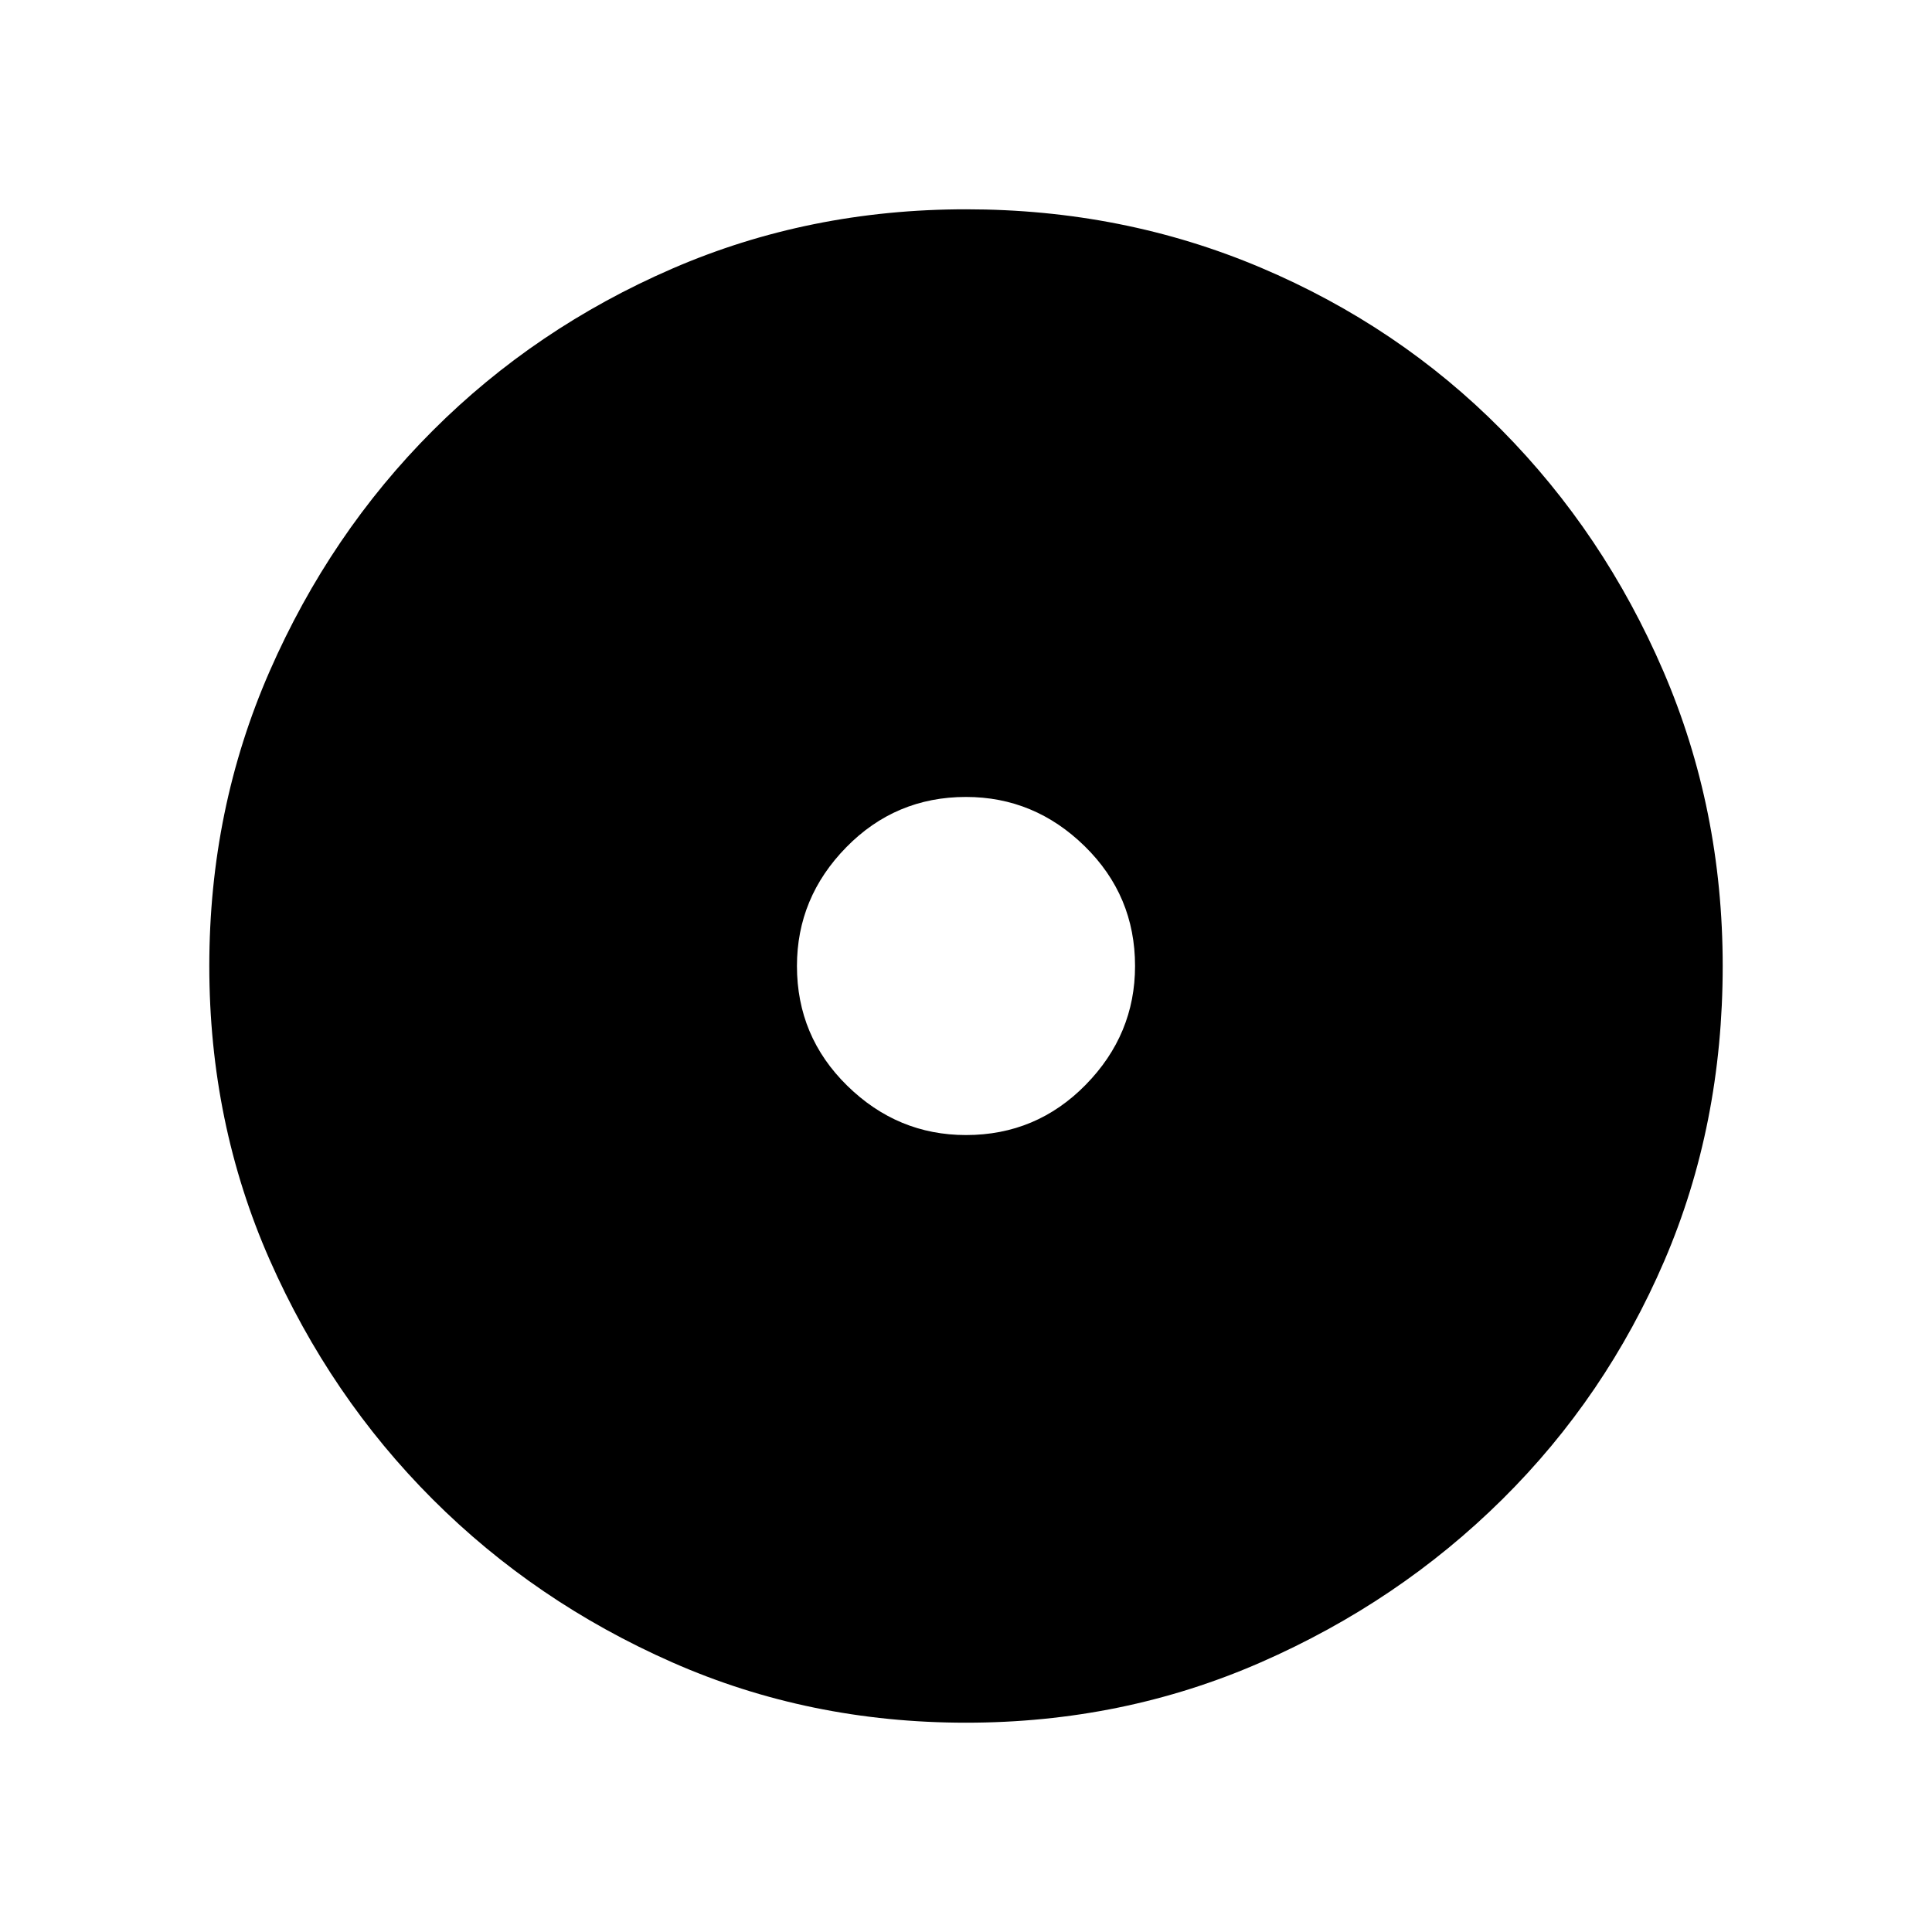 <svg xmlns="http://www.w3.org/2000/svg" height="48" width="48"><path d="M24 28.2q1.75 0 2.975-1.25T28.2 24q0-1.75-1.25-2.975T24 19.8q-1.75 0-2.975 1.25T19.8 24q0 1.75 1.25 2.975T24 28.2Zm0 14.6q-3.9 0-7.3-1.5t-5.95-4.05Q8.2 34.7 6.7 31.3 5.2 27.9 5.2 24t1.5-7.325q1.5-3.425 4.05-5.975t5.95-4.025Q20.1 5.2 24 5.2t7.325 1.45Q34.75 8.1 37.3 10.675t4.025 6Q42.8 20.1 42.8 24q0 3.95-1.45 7.325t-4.025 5.925q-2.575 2.55-6 4.05T24 42.8Z"/></svg>